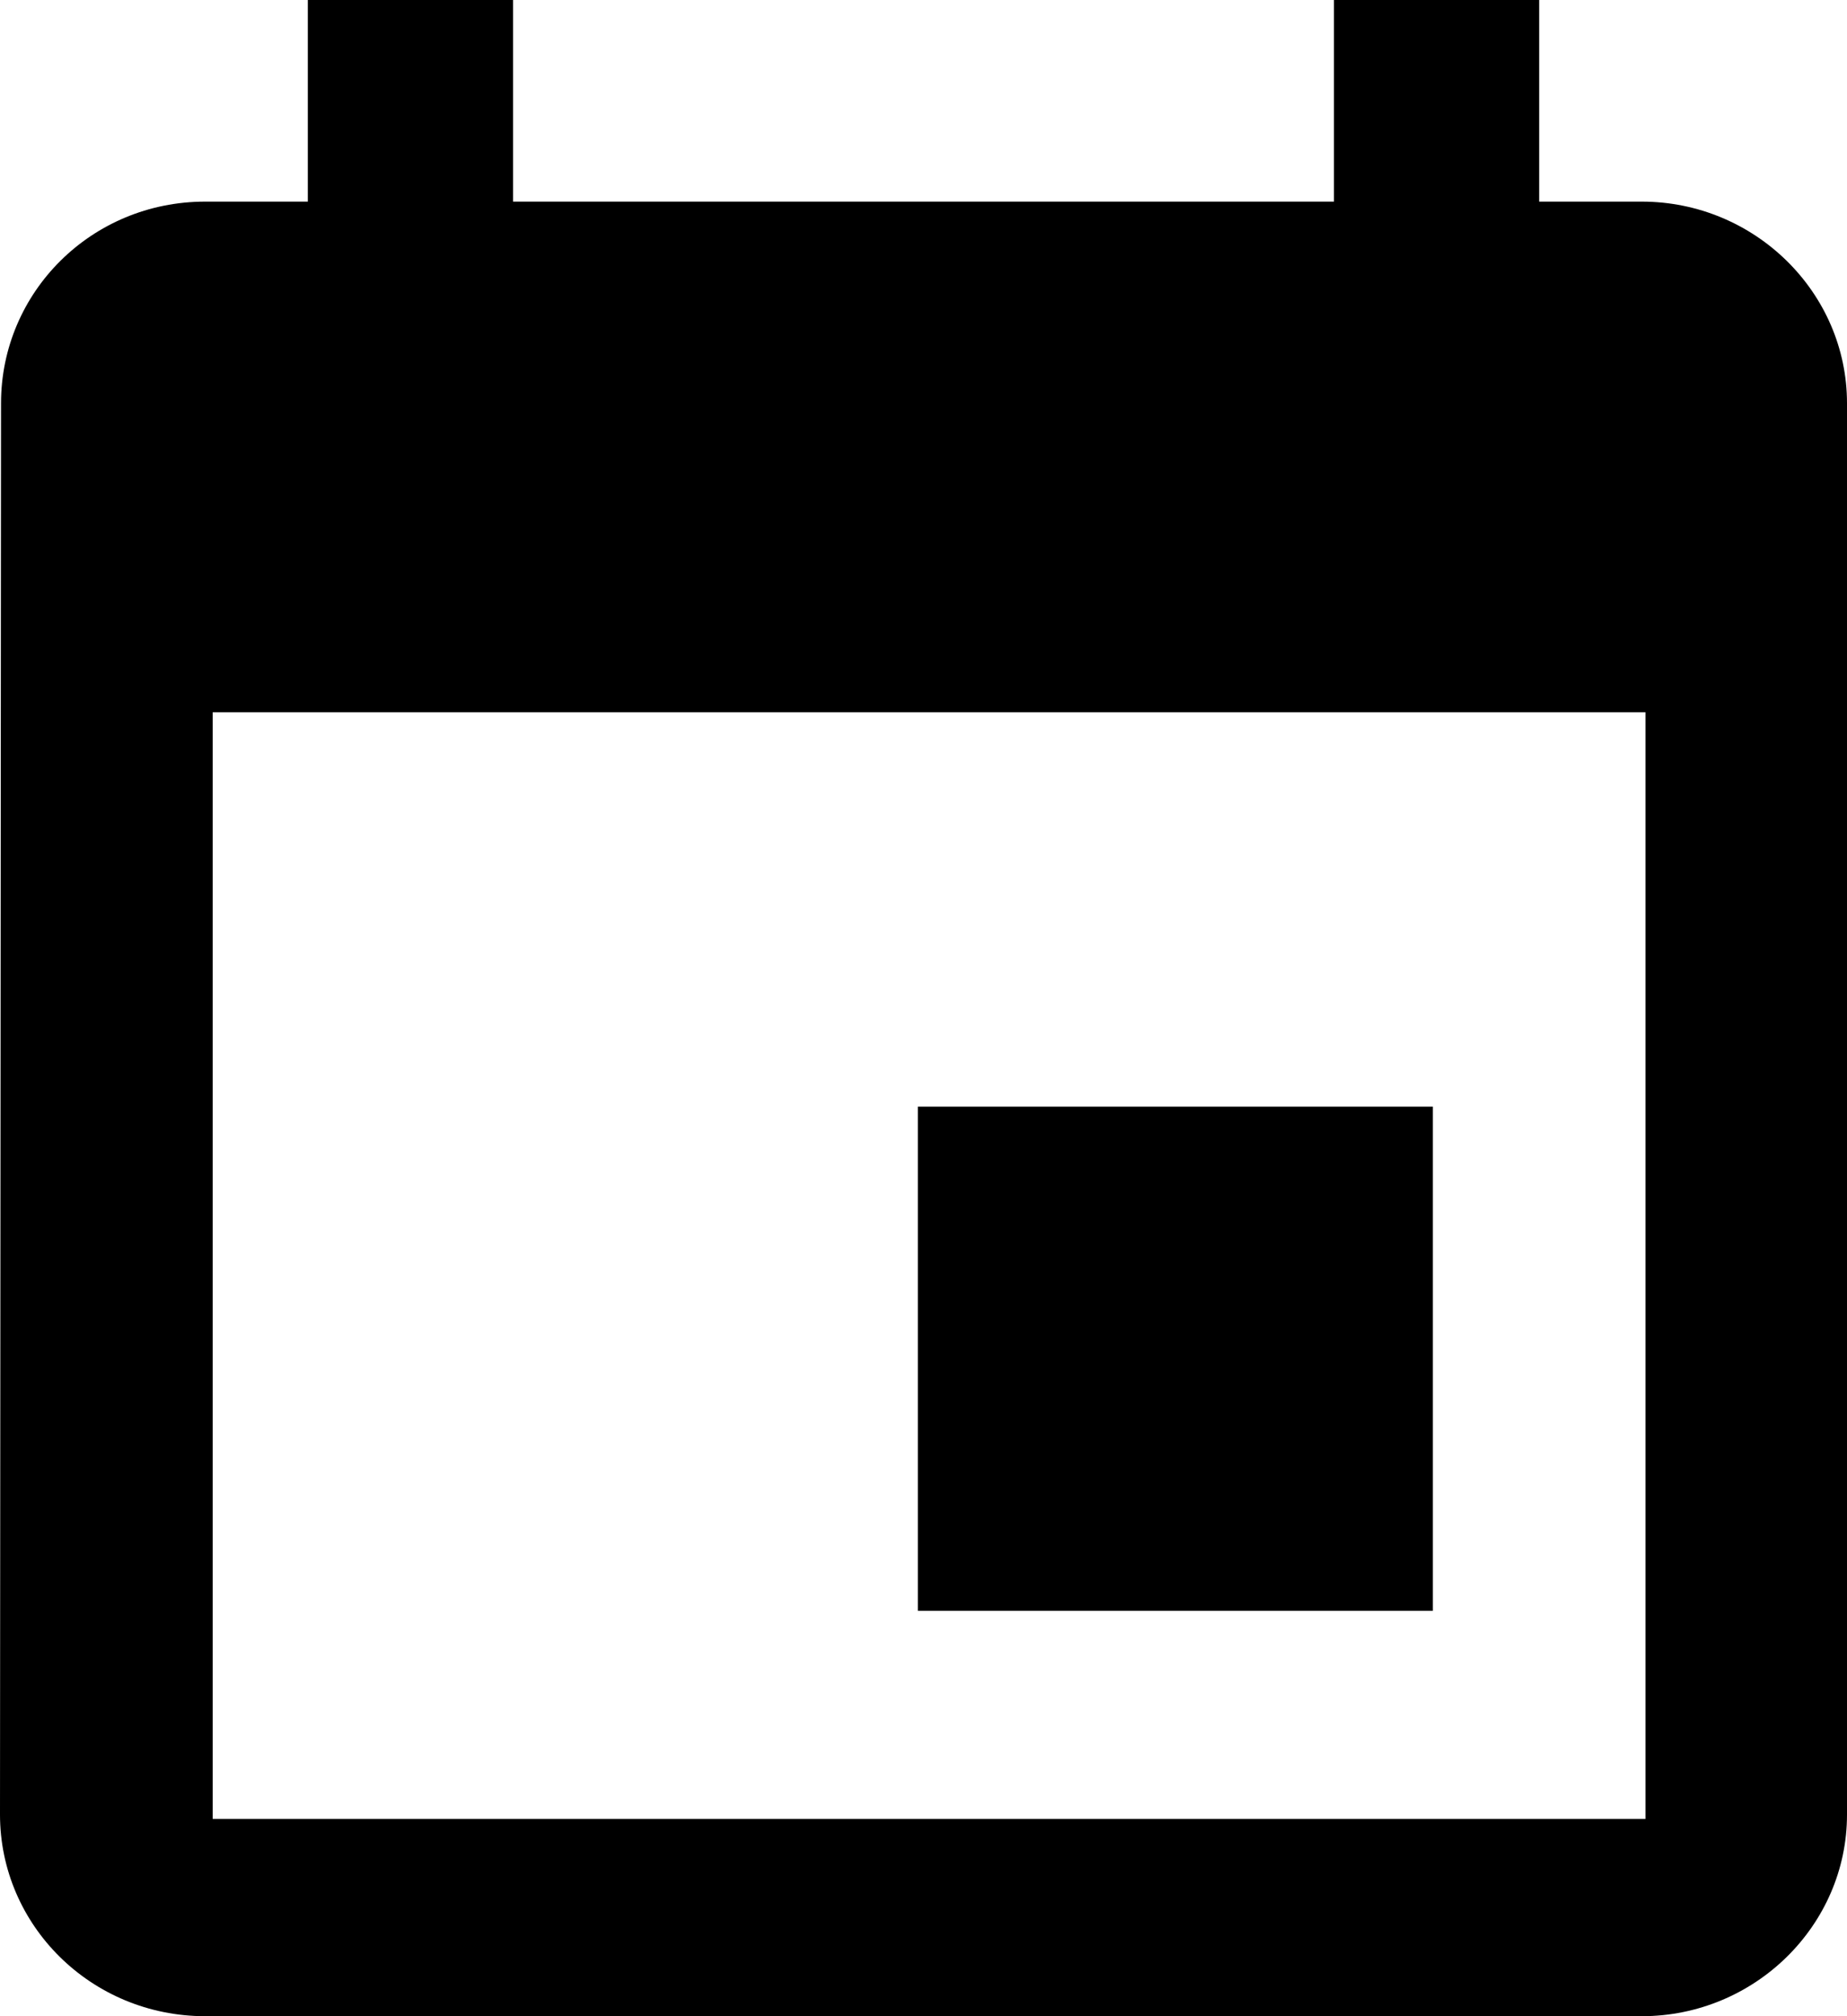 <svg xmlns="http://www.w3.org/2000/svg" width="165" height="180" viewBox="0 0 165 180">
  <path fill="currentColor" d="M128,98.804 L82,98.804 L82,143.804 L128,143.804 L128,98.804 Z M119.167,0 L119.167,18 L45.833,18 L45.833,0 L27.5,0 L27.5,18 L18.333,18 C8.158,18 0.092,26.1 0.092,36 L0,162 C0,171.9 8.158,180 18.333,180 L146.667,180 C156.75,180 165,171.9 165,162 L165,36 C165,26.1 156.75,18 146.667,18 L137.5,18 L137.5,0 L119.167,0 Z M147,162.391 L19,162.391 L19,63.587 L147,63.587 L147,162.391 Z"/>
</svg>
